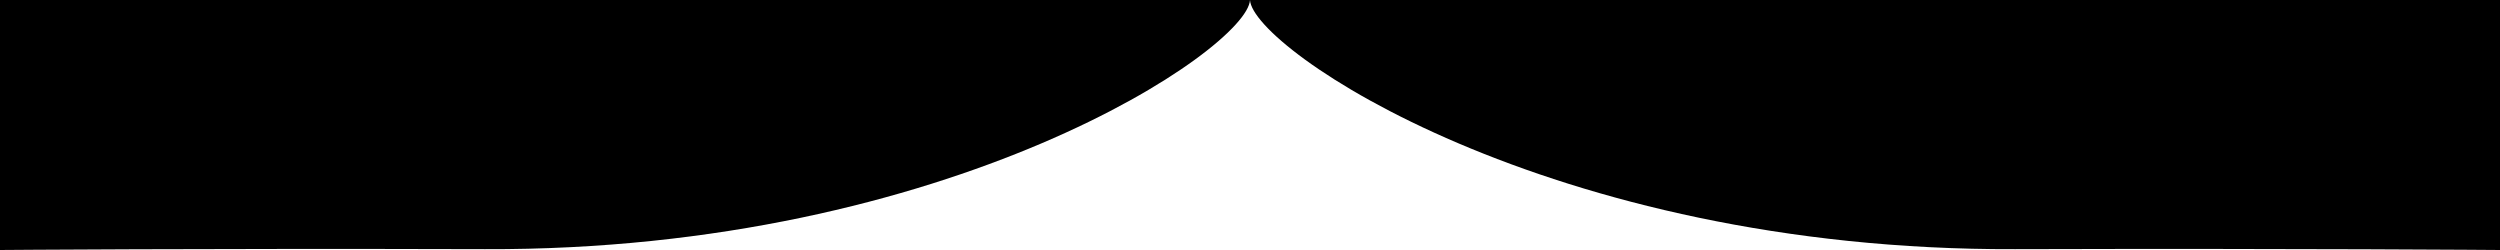 <svg xmlns="http://www.w3.org/2000/svg" viewBox="0 0 300 30" preserveAspectRatio="none">
	<path class="elementor-shape-fill" d="M58.2,29.9c56,0.2,91.5-24.1,91.8-29.9c0.3,5.8,35.8,30.1,91.8,29.9C276.1,29.8,300,30,300,30s0-27.7,0-30	c0,0,0,0,0-0.1L0,0C0,0,0,0,0,0c0,2.2,0,30,0,30S23.9,29.8,58.2,29.9z"/>
</svg>